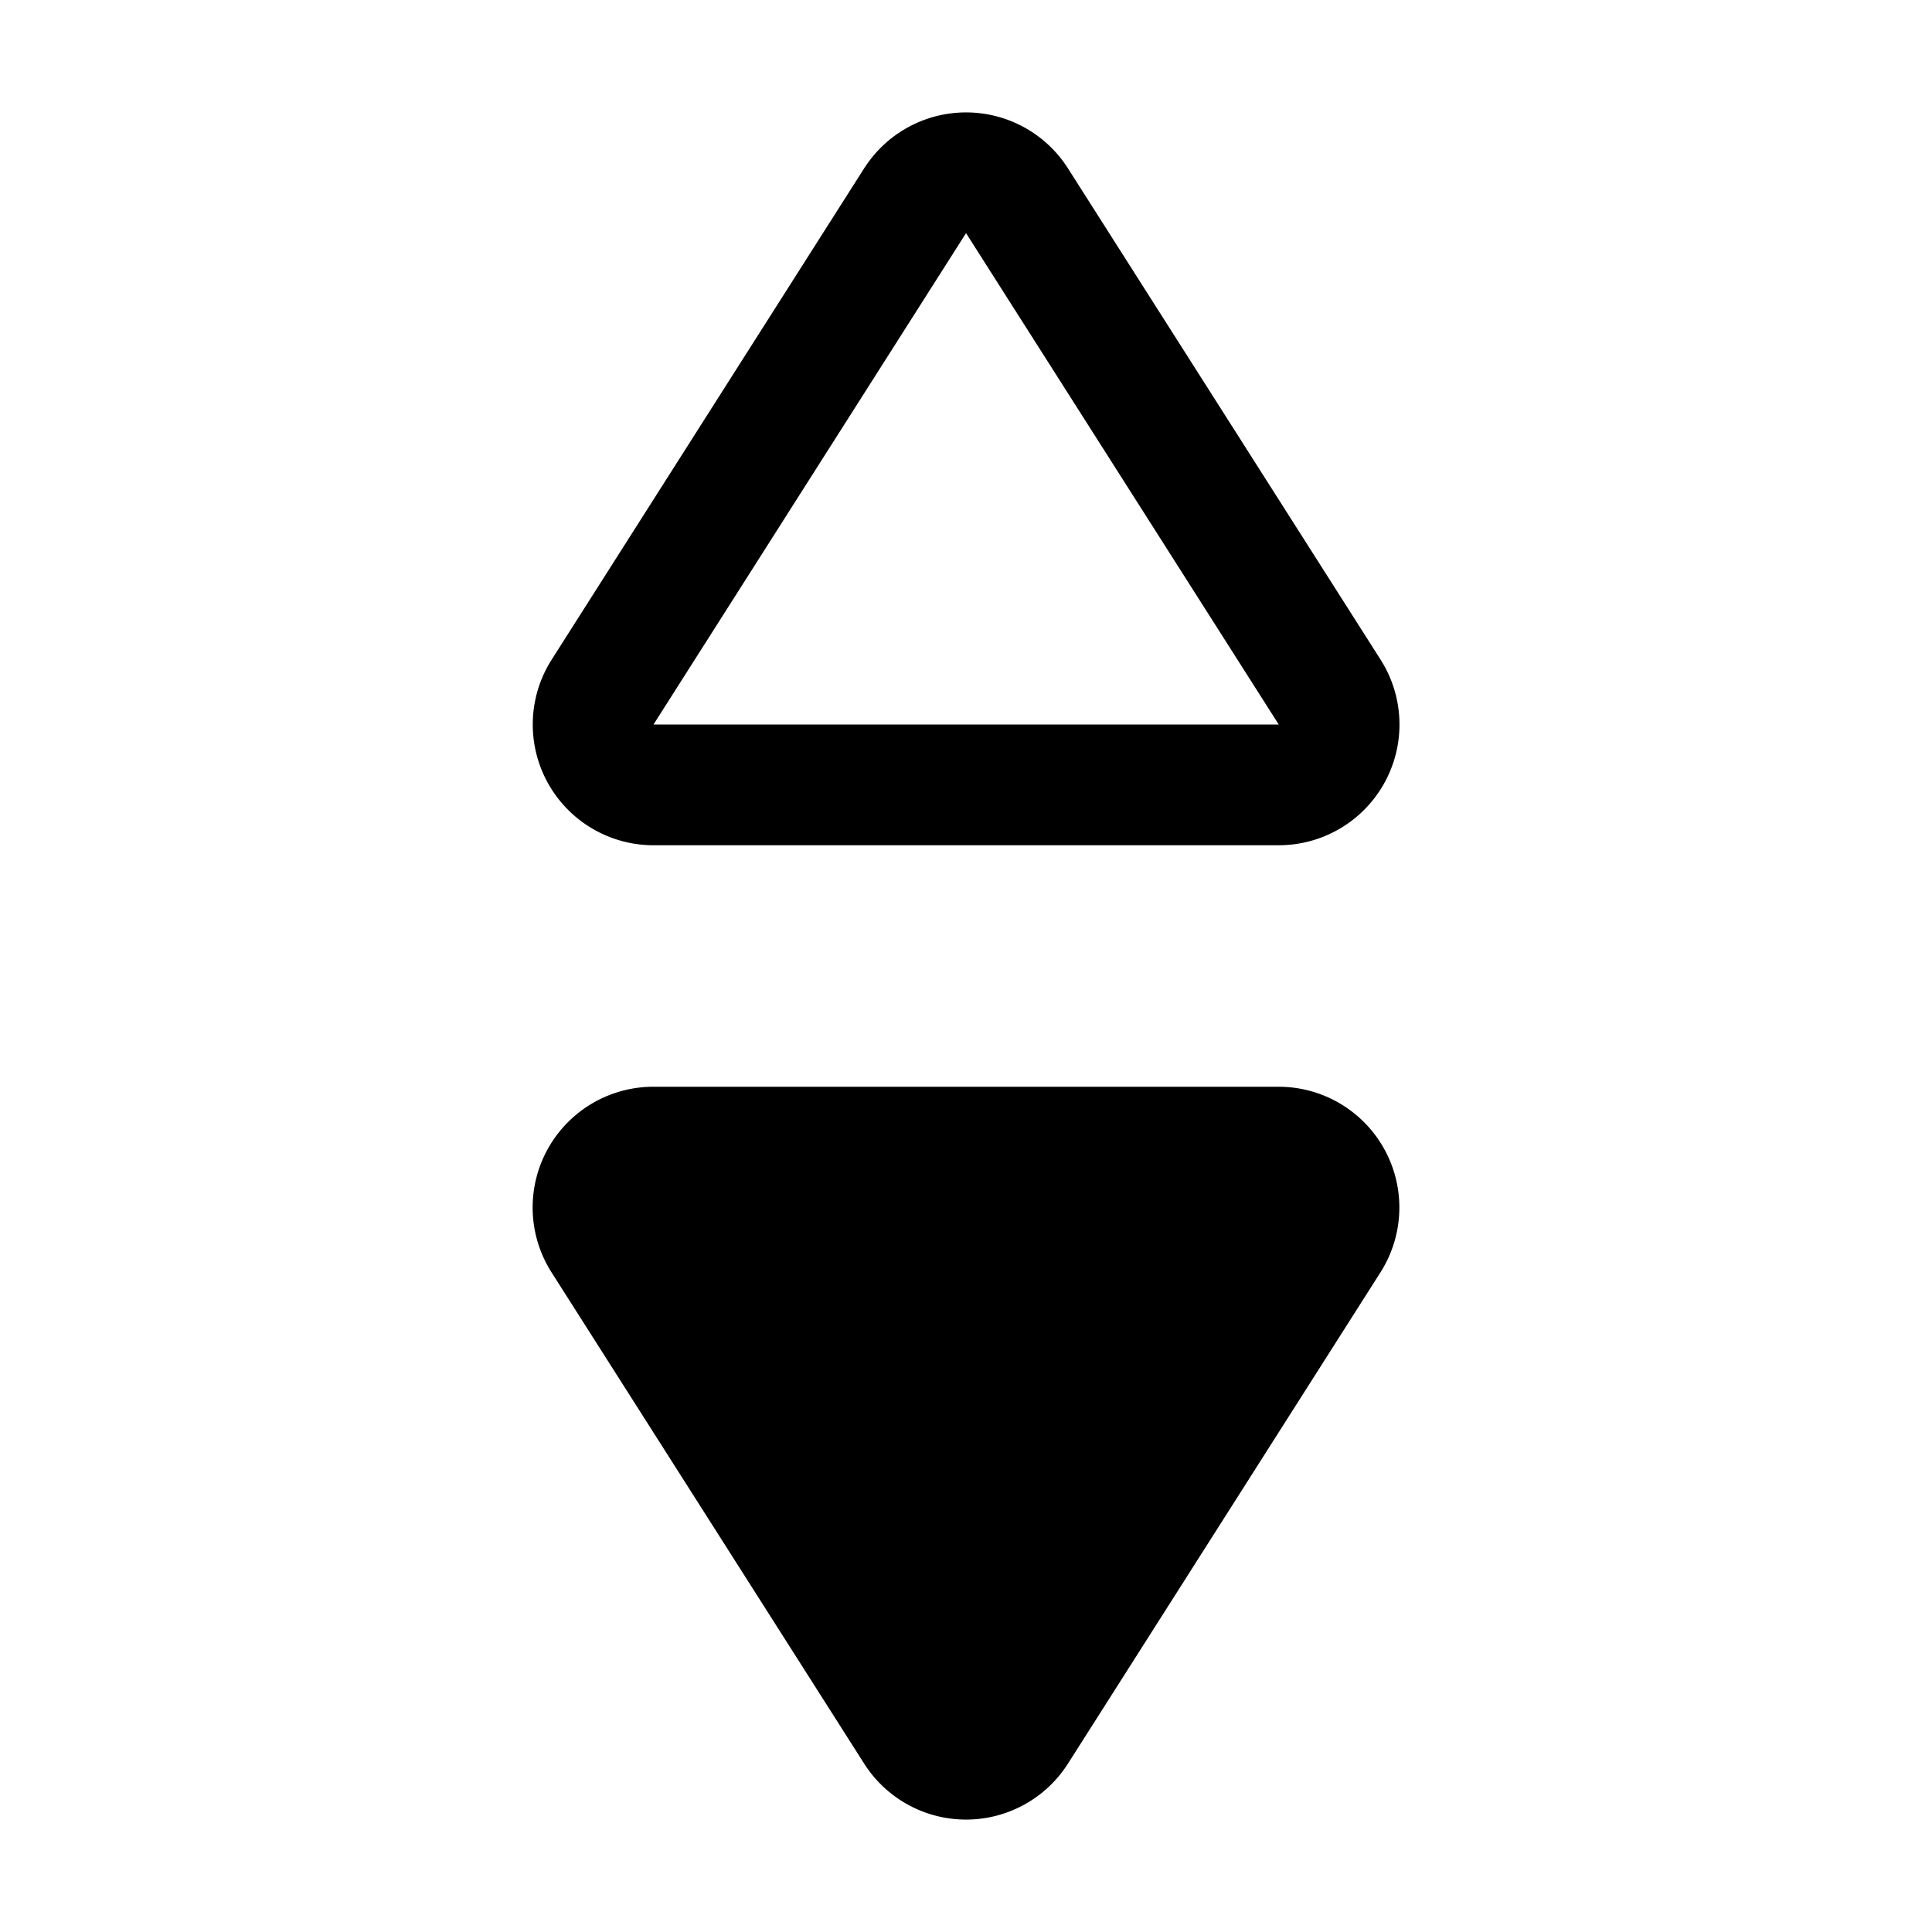 <svg xmlns="http://www.w3.org/2000/svg" fill="none" viewBox="0 0 16 16"><path stroke="currentColor" stroke-linejoin="round" d="M7.578 1.663 4.99 5.732a.5.5 0 0 0 .422.768h5.178a.5.5 0 0 0 .422-.768l-2.59-4.07a.5.5 0 0 0-.843 0Z"/><path fill="currentColor" stroke="currentColor" stroke-linejoin="round" d="M10.59 9.5H5.41a.5.5 0 0 0-.421.768l2.59 4.07a.5.5 0 0 0 .843 0l2.589-4.07a.5.5 0 0 0-.422-.768Z"/></svg>
